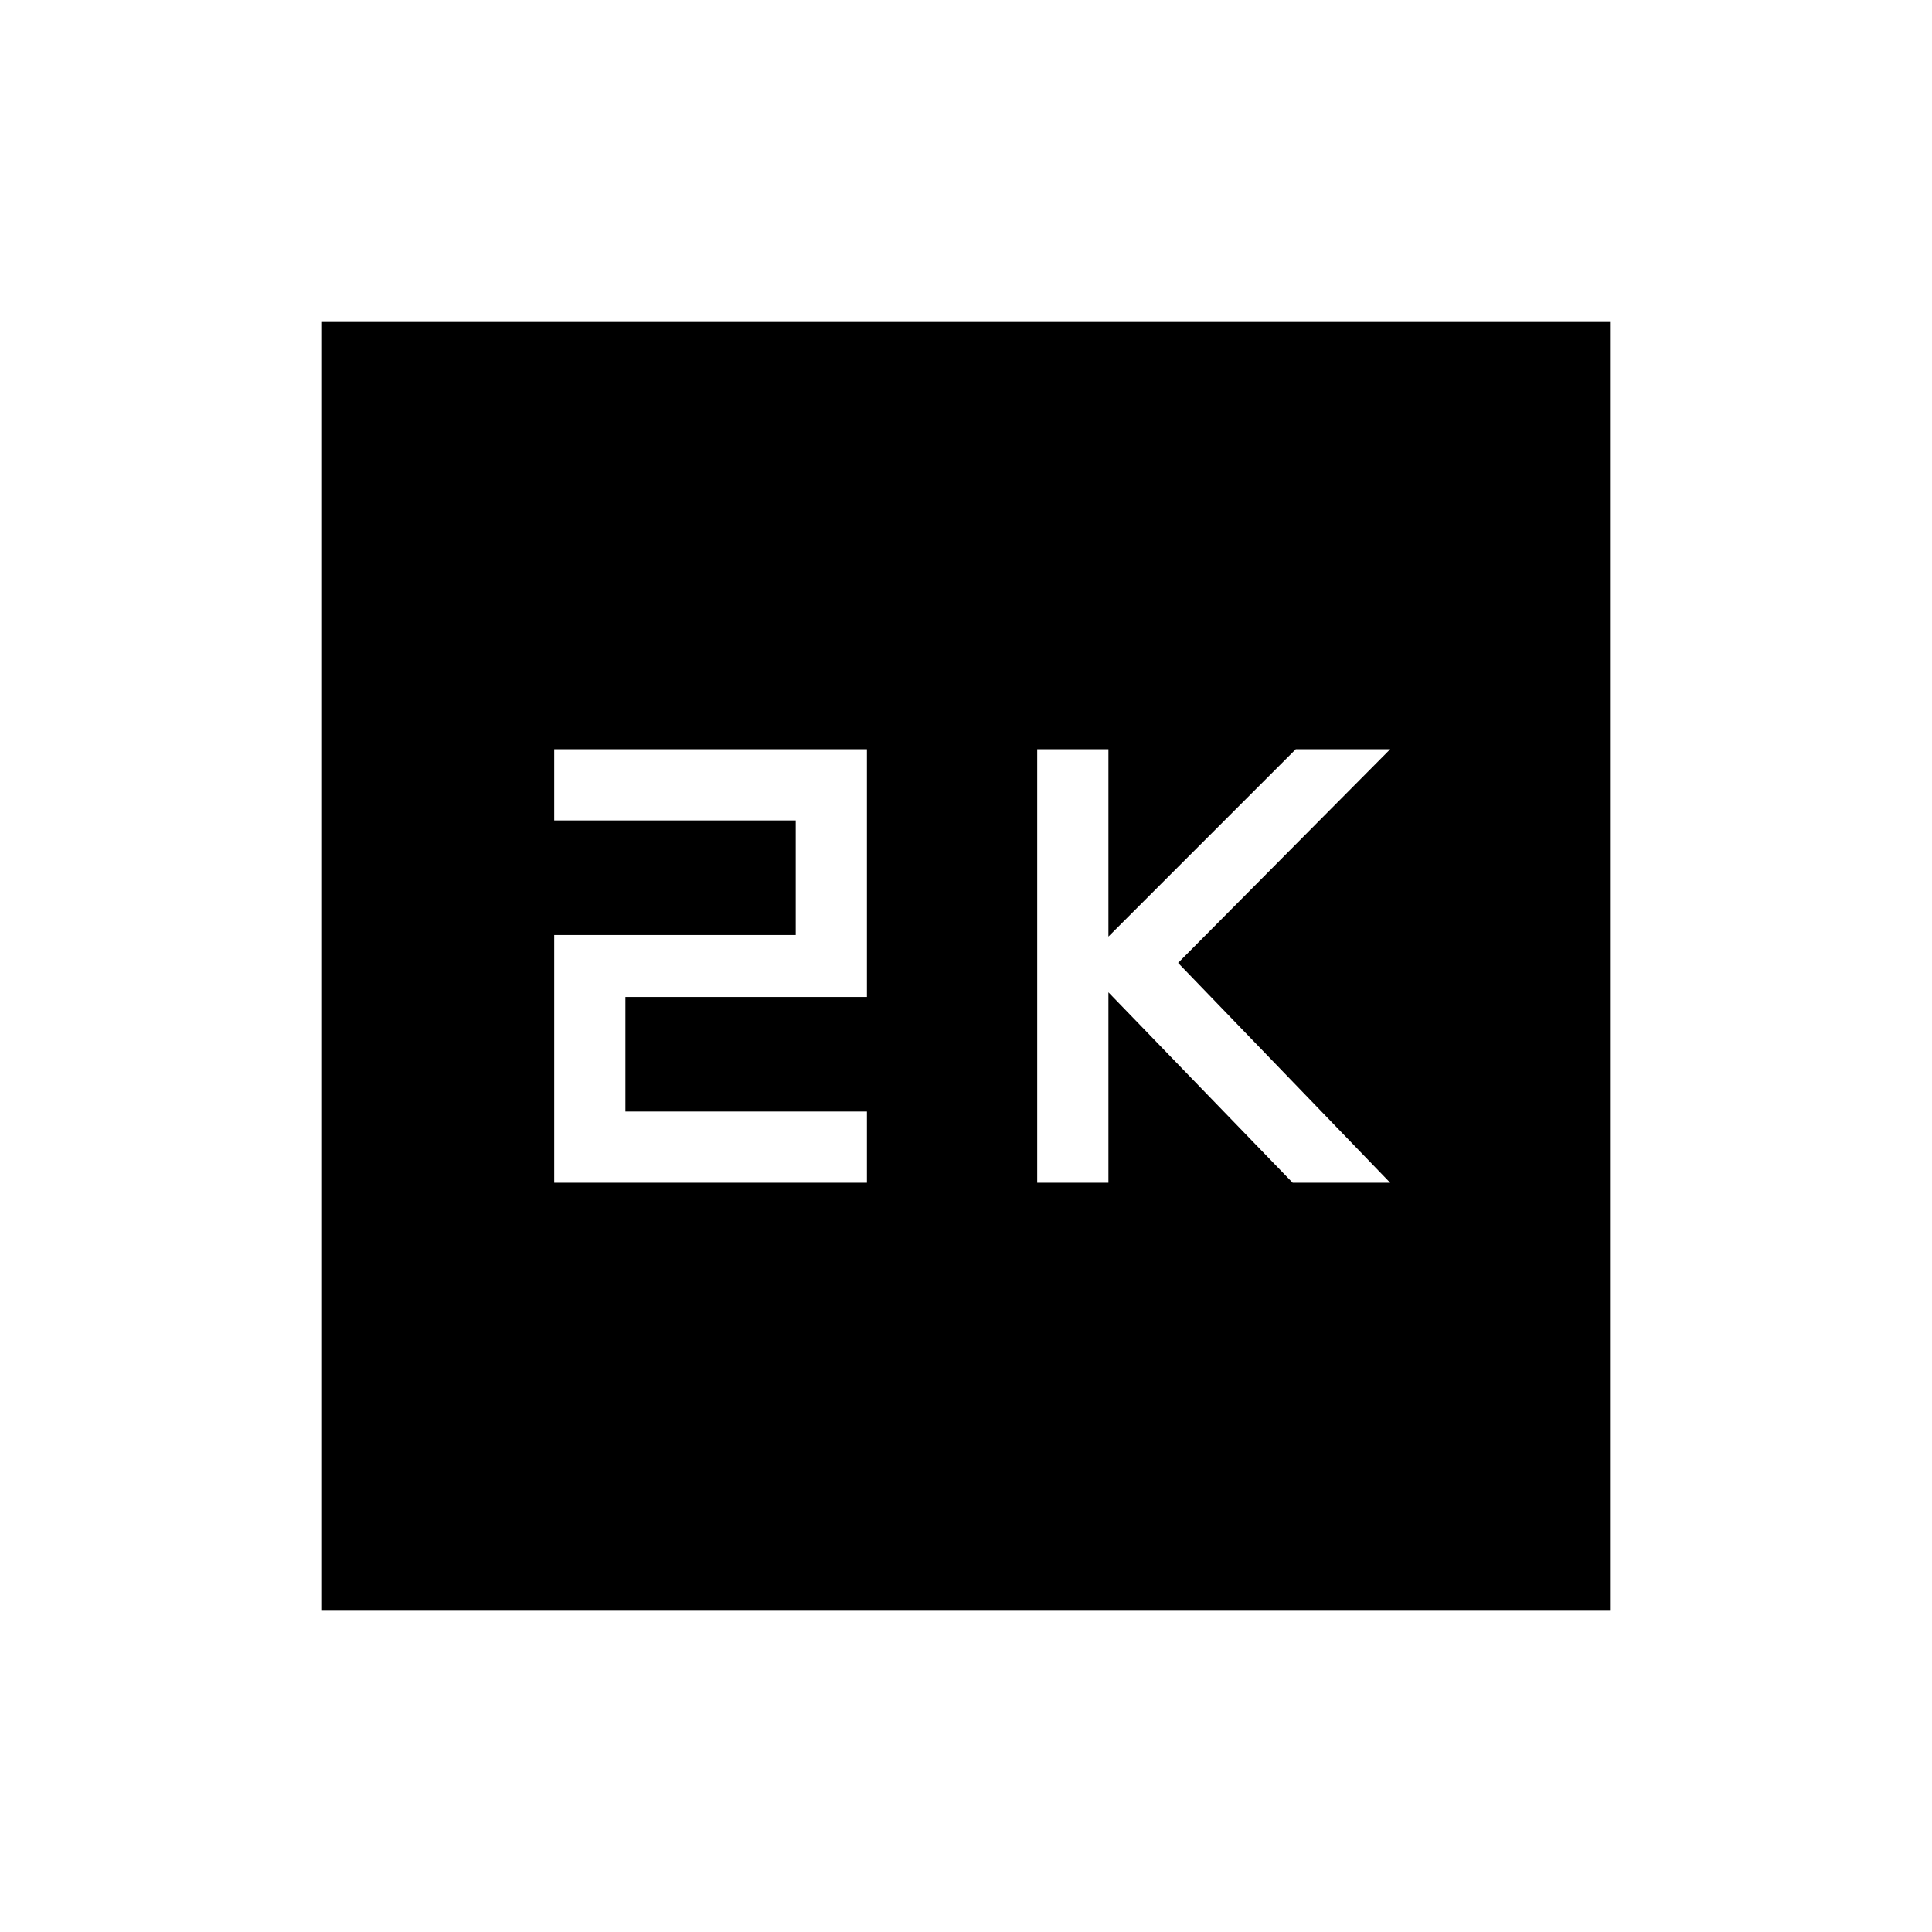<svg xmlns="http://www.w3.org/2000/svg" height="24" viewBox="0 -960 960 960" width="24"><path d="M515.385-372.308h35.384v-94.615l91.539 94.615h48.461l-105.384-109.23 105.384-106.154h-46.923l-93.077 93.077v-93.077h-35.384v215.384Zm-240 0h155.384v-35.384h-120v-56.923h120v-123.077H275.385v35.384h120v56.923h-120v123.077ZM160-160v-640h640v640H160Z"/></svg>
